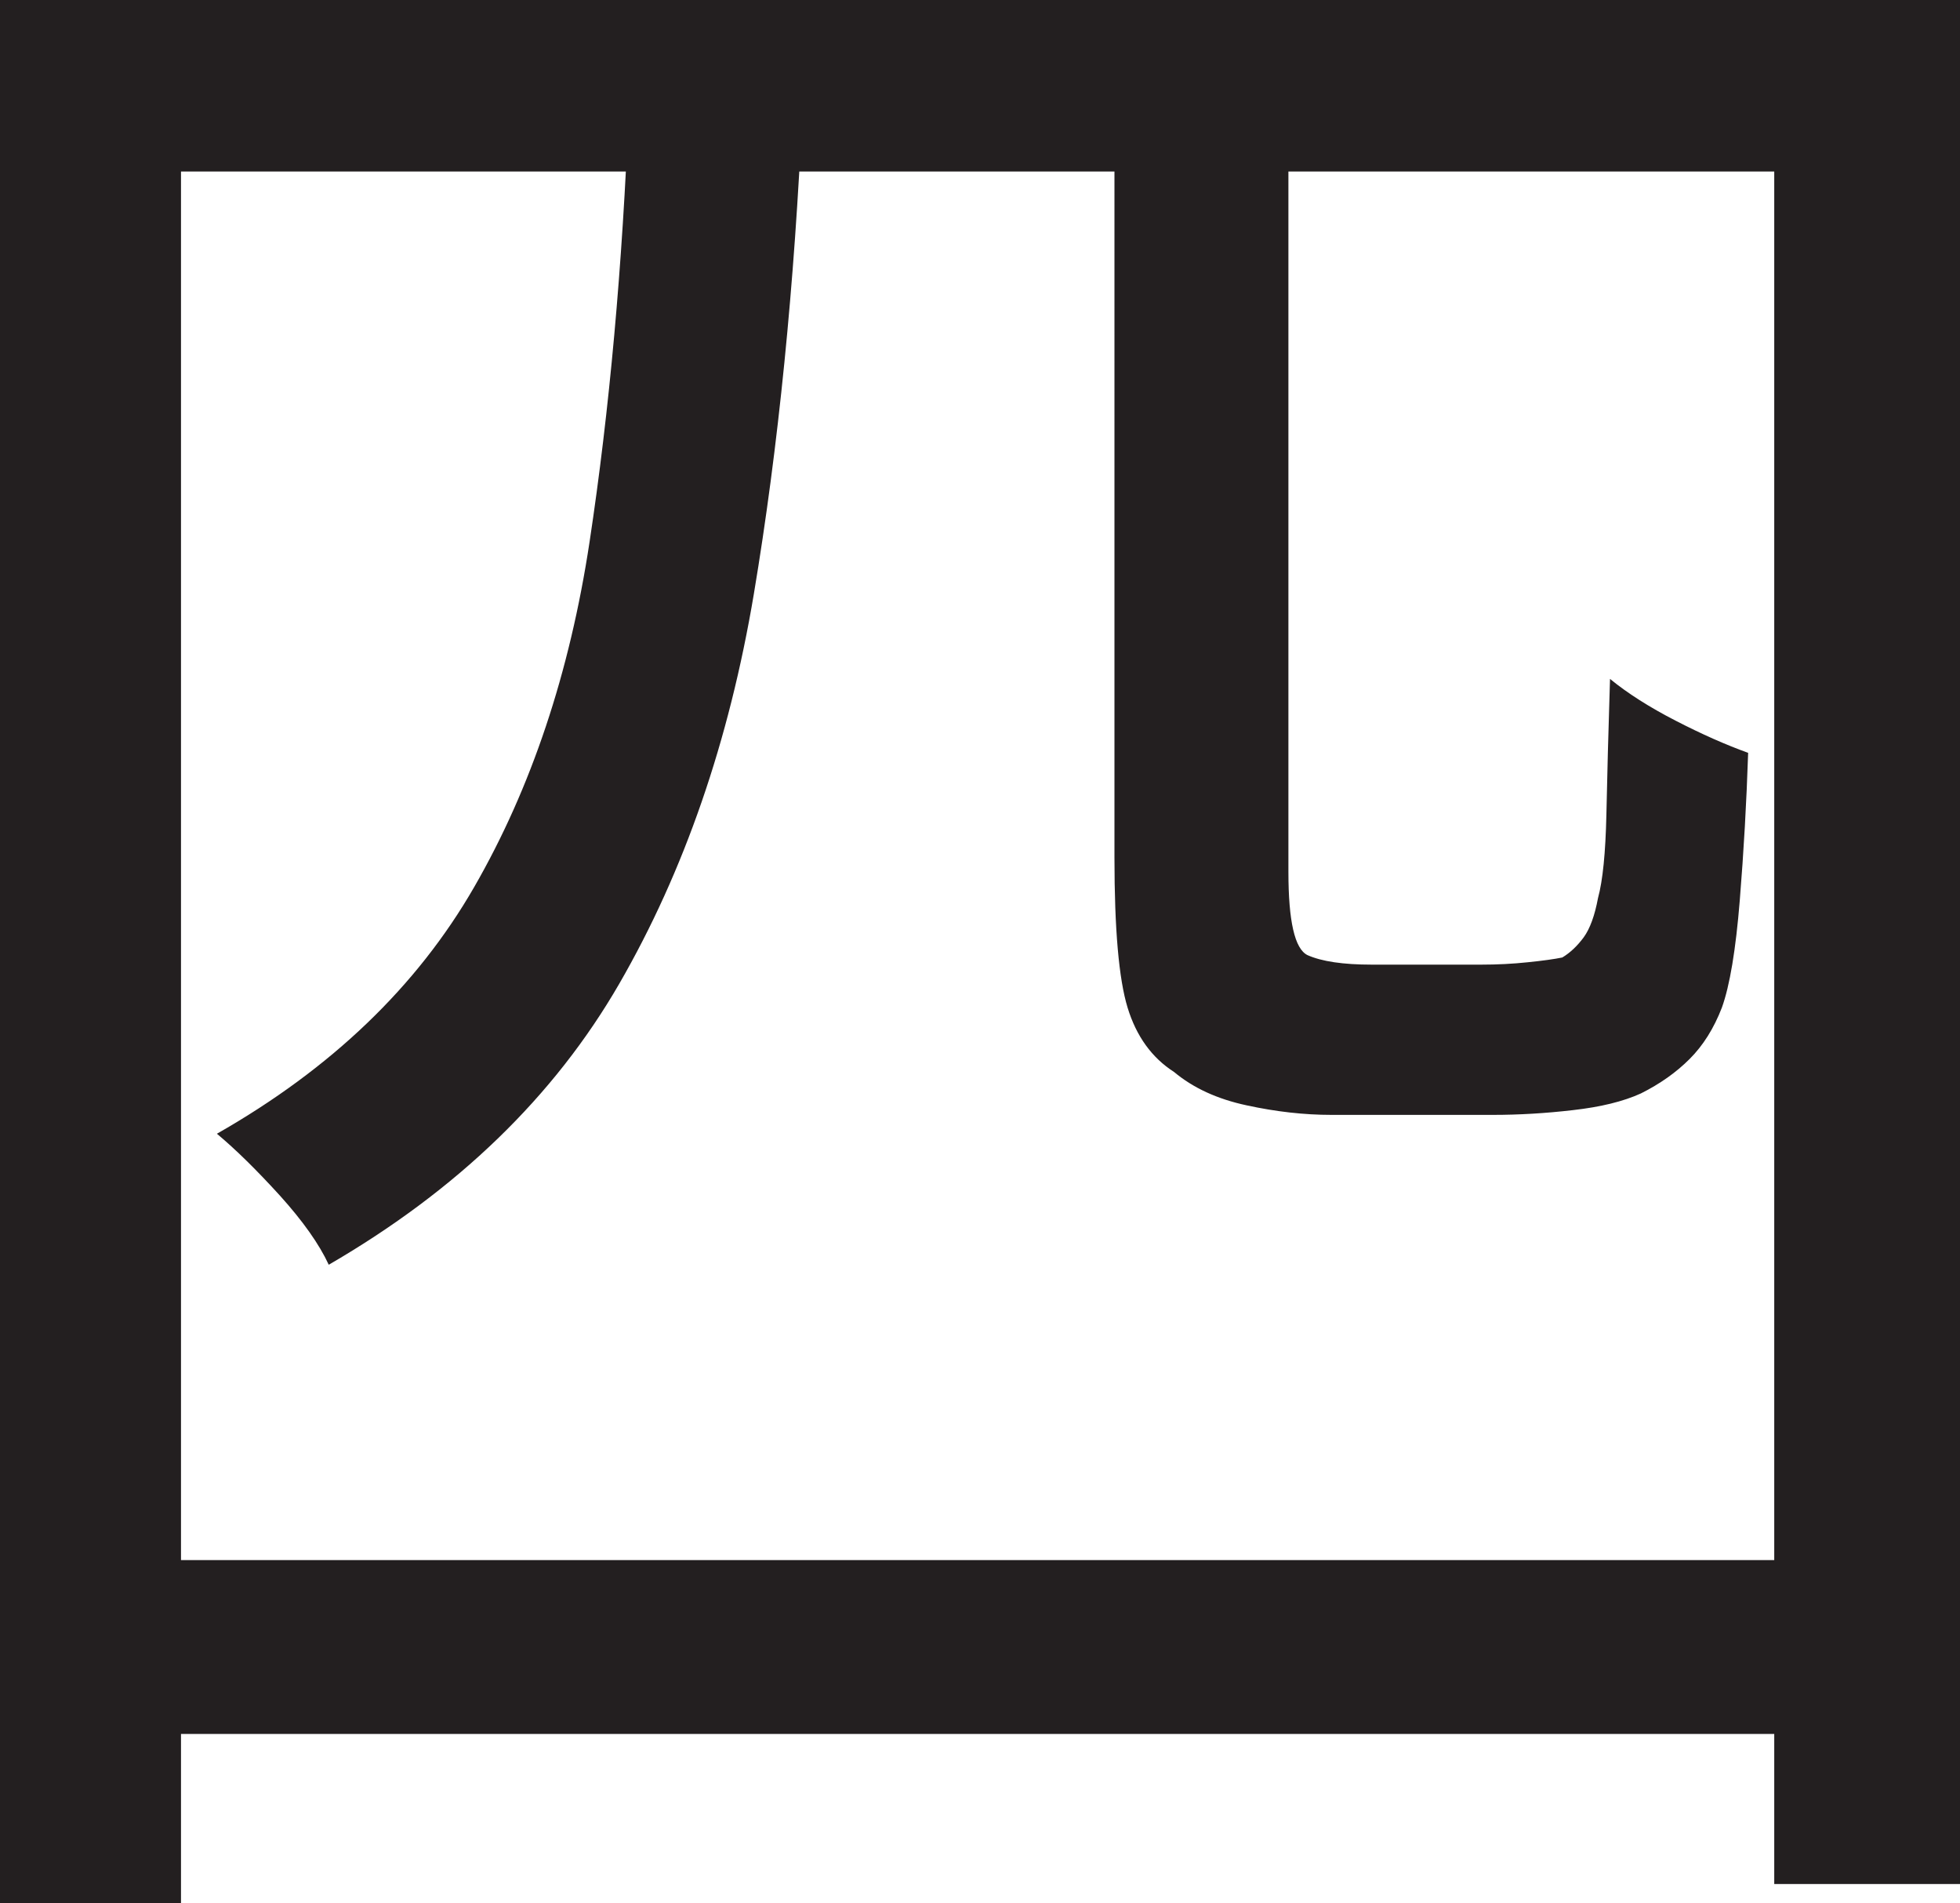 <?xml version="1.0" encoding="UTF-8"?>
<svg id="Layer_1" data-name="Layer 1" xmlns="http://www.w3.org/2000/svg" viewBox="0 0 205.75 199.75">
  <path d="M0,0h205.75v197.75h-19.5V18H19v181.75H0V0ZM10,163.75h186.75v18.25H10v-18.25ZM66,11.25h18.25c-.84,18.67-2.54,35.71-5.12,51.12-2.59,15.42-7.29,29.04-14.12,40.88-6.84,11.84-17,21.67-30.5,29.5-1-2.16-2.71-4.58-5.12-7.25-2.42-2.66-4.62-4.83-6.62-6.5,12-6.83,21-15.46,27-25.88,6-10.41,10.04-22.5,12.12-36.25,2.08-13.75,3.46-28.96,4.12-45.62ZM117,12h18.25v79.5c0,5.17.66,8.09,2,8.75,1.5.67,3.75,1,6.75,1h11.5c1.66,0,3.29-.08,4.88-.25,1.58-.16,2.79-.33,3.62-.5.83-.5,1.58-1.21,2.25-2.12.66-.91,1.16-2.29,1.5-4.12.5-1.83.79-4.75.88-8.75.08-4,.21-8.75.38-14.25,1.83,1.5,4.12,2.96,6.88,4.38,2.75,1.42,5.29,2.54,7.62,3.38-.17,5.17-.46,10.34-.88,15.5-.42,5.17-1.04,8.92-1.88,11.25-.84,2.17-1.96,3.96-3.38,5.38s-3.12,2.62-5.12,3.62c-1.84.84-4.21,1.42-7.12,1.75-2.92.34-5.71.5-8.38.5h-17c-2.84,0-5.79-.33-8.88-1-3.09-.66-5.62-1.83-7.62-3.5-2.34-1.5-3.96-3.75-4.88-6.75-.92-3-1.38-8.25-1.38-15.75V12Z" style="fill: #231f20; stroke-width: 0px;"/>
</svg>